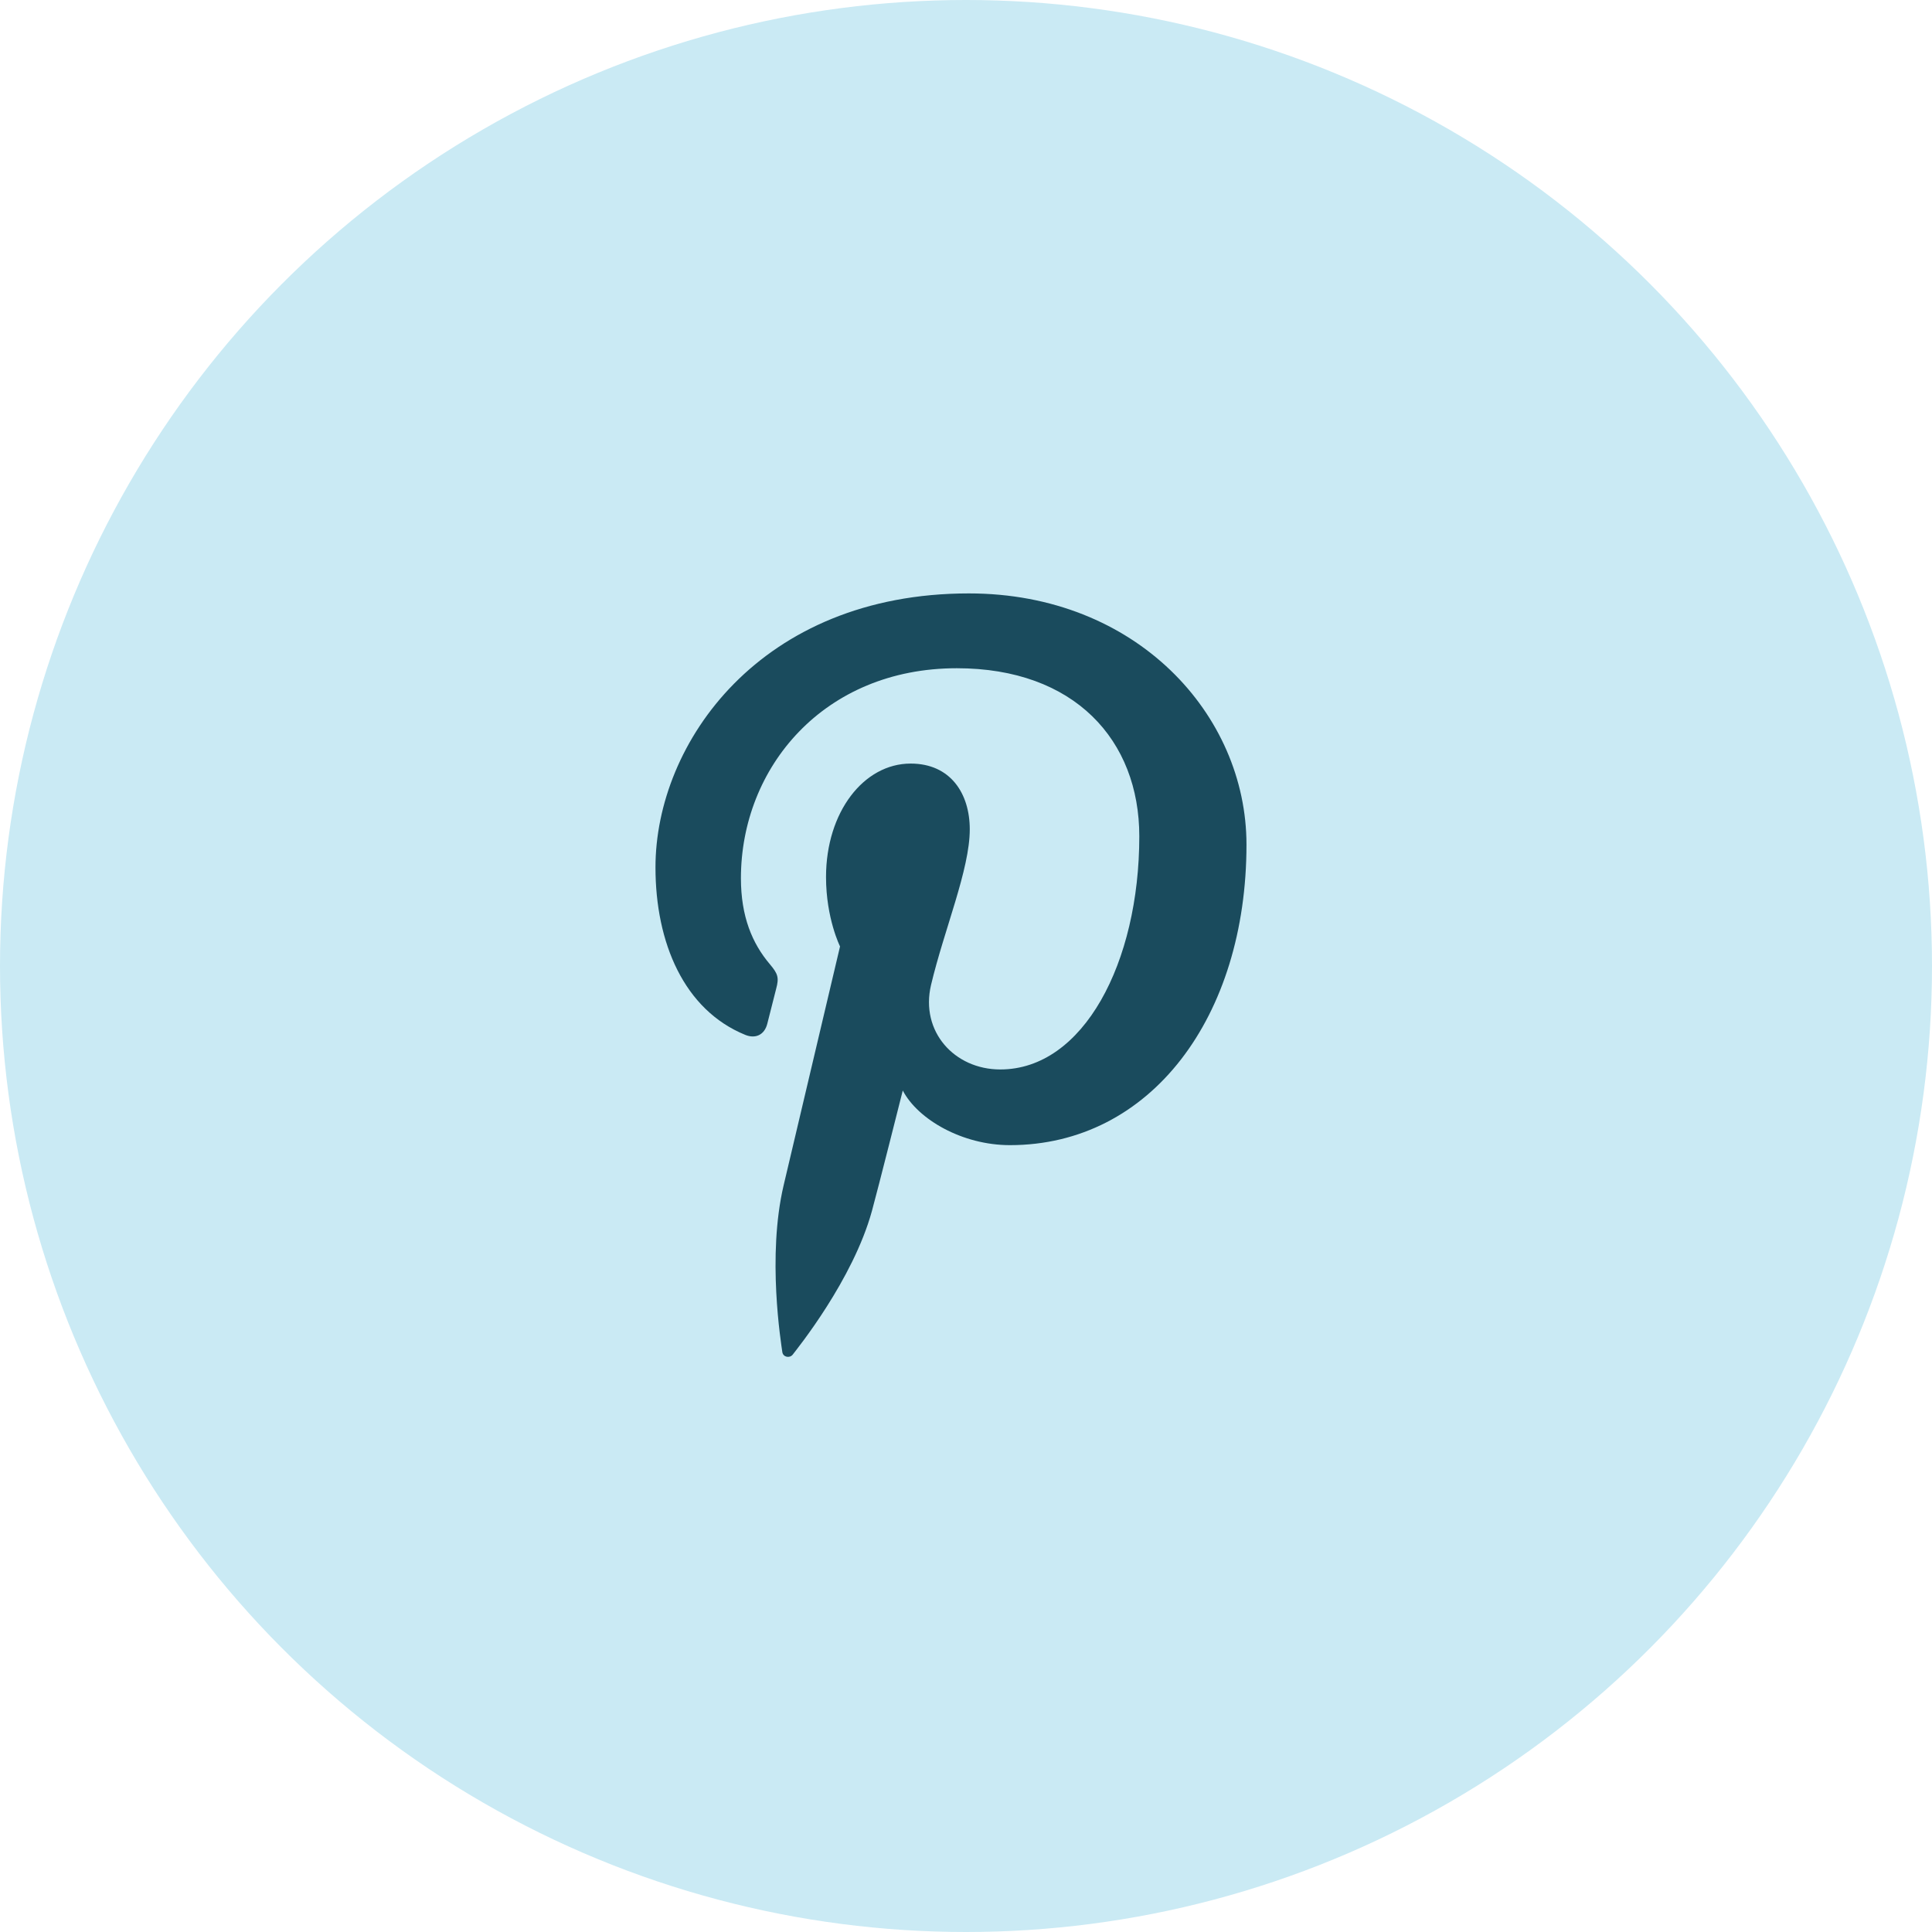 <svg width="40" height="40" viewBox="0 0 40 40" fill="none" xmlns="http://www.w3.org/2000/svg">
<circle cx="20" cy="20" r="20" fill="#CAEAF4"/>
<path d="M20.06 12.286C15.746 12.286 13.571 15.379 13.571 17.958C13.571 19.519 14.162 20.909 15.43 21.426C15.638 21.511 15.825 21.429 15.885 21.199C15.927 21.04 16.026 20.638 16.07 20.47C16.131 20.242 16.108 20.163 15.94 19.964C15.574 19.533 15.34 18.975 15.34 18.184C15.34 15.889 17.057 13.835 19.81 13.835C22.248 13.835 23.588 15.325 23.588 17.314C23.588 19.933 22.429 22.142 20.71 22.142C19.76 22.142 19.049 21.357 19.276 20.393C19.549 19.243 20.078 18.002 20.078 17.171C20.078 16.428 19.679 15.809 18.854 15.809C17.883 15.809 17.102 16.813 17.102 18.158C17.102 19.015 17.392 19.595 17.392 19.595C17.392 19.595 16.399 23.805 16.224 24.542C15.878 26.011 16.172 27.81 16.197 27.992C16.212 28.1 16.35 28.126 16.413 28.045C16.502 27.927 17.659 26.5 18.052 25.073C18.164 24.67 18.691 22.578 18.691 22.578C19.006 23.18 19.928 23.709 20.909 23.709C23.827 23.709 25.807 21.049 25.807 17.487C25.807 14.794 23.526 12.286 20.06 12.286Z" fill="#1A4B5D"/>
</svg>
